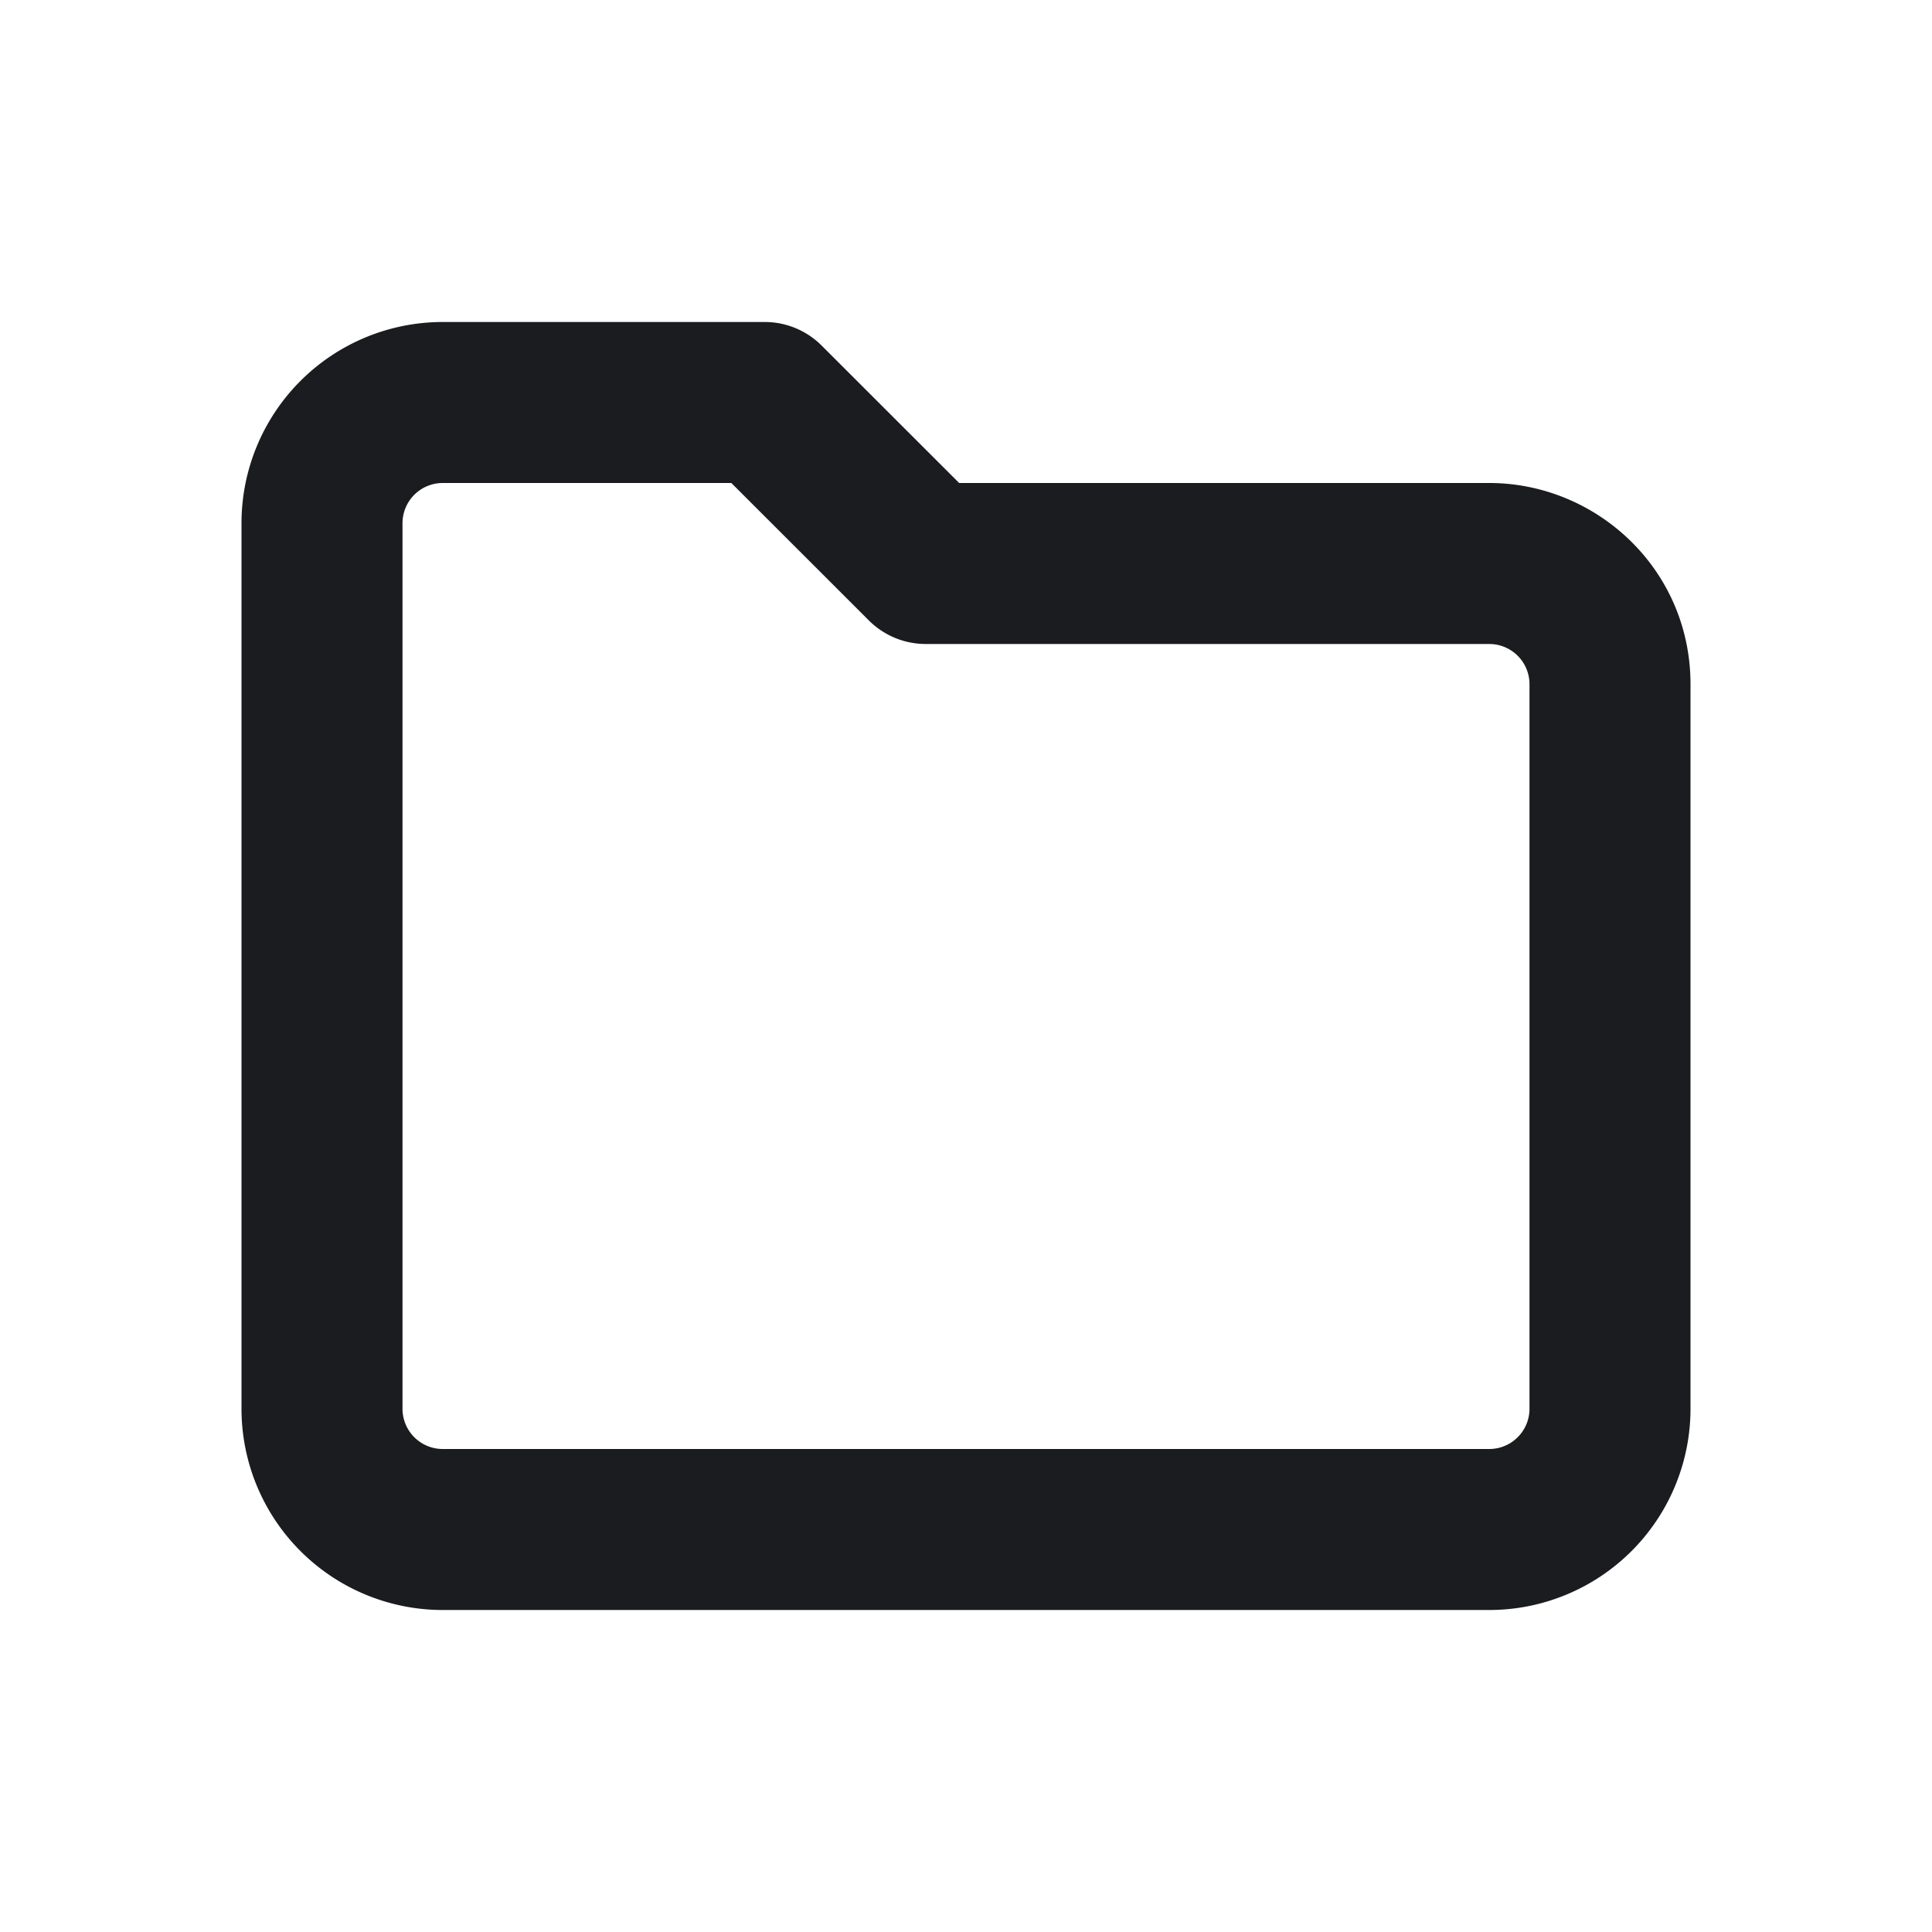 <svg xmlns="http://www.w3.org/2000/svg" width="24" height="24" fill="none"><g clip-path="url(#a)"><path fill="#1A1C1F" fill-rule="evenodd" d="M9.5 4h-4A2.5 2.5 0 0 0 3 6.5v11A2.5 2.5 0 0 0 5.5 20h13a2.5 2.5 0 0 0 2.5-2.5v-9C21 7.065 19.826 6 18.5 6h-6.585l-1.708-1.707A1 1 0 0 0 9.5 4m-4 2h3.585l1.708 1.707A1 1 0 0 0 11.5 8h7a.5.5 0 0 1 .5.5v9a.5.5 0 0 1-.5.5h-13a.5.5 0 0 1-.5-.5v-11a.5.5 0 0 1 .5-.5" clip-rule="evenodd"/></g><defs><clipPath id="a"><path fill="#fff" d="M0 0h24v24H0z"/></clipPath></defs></svg>